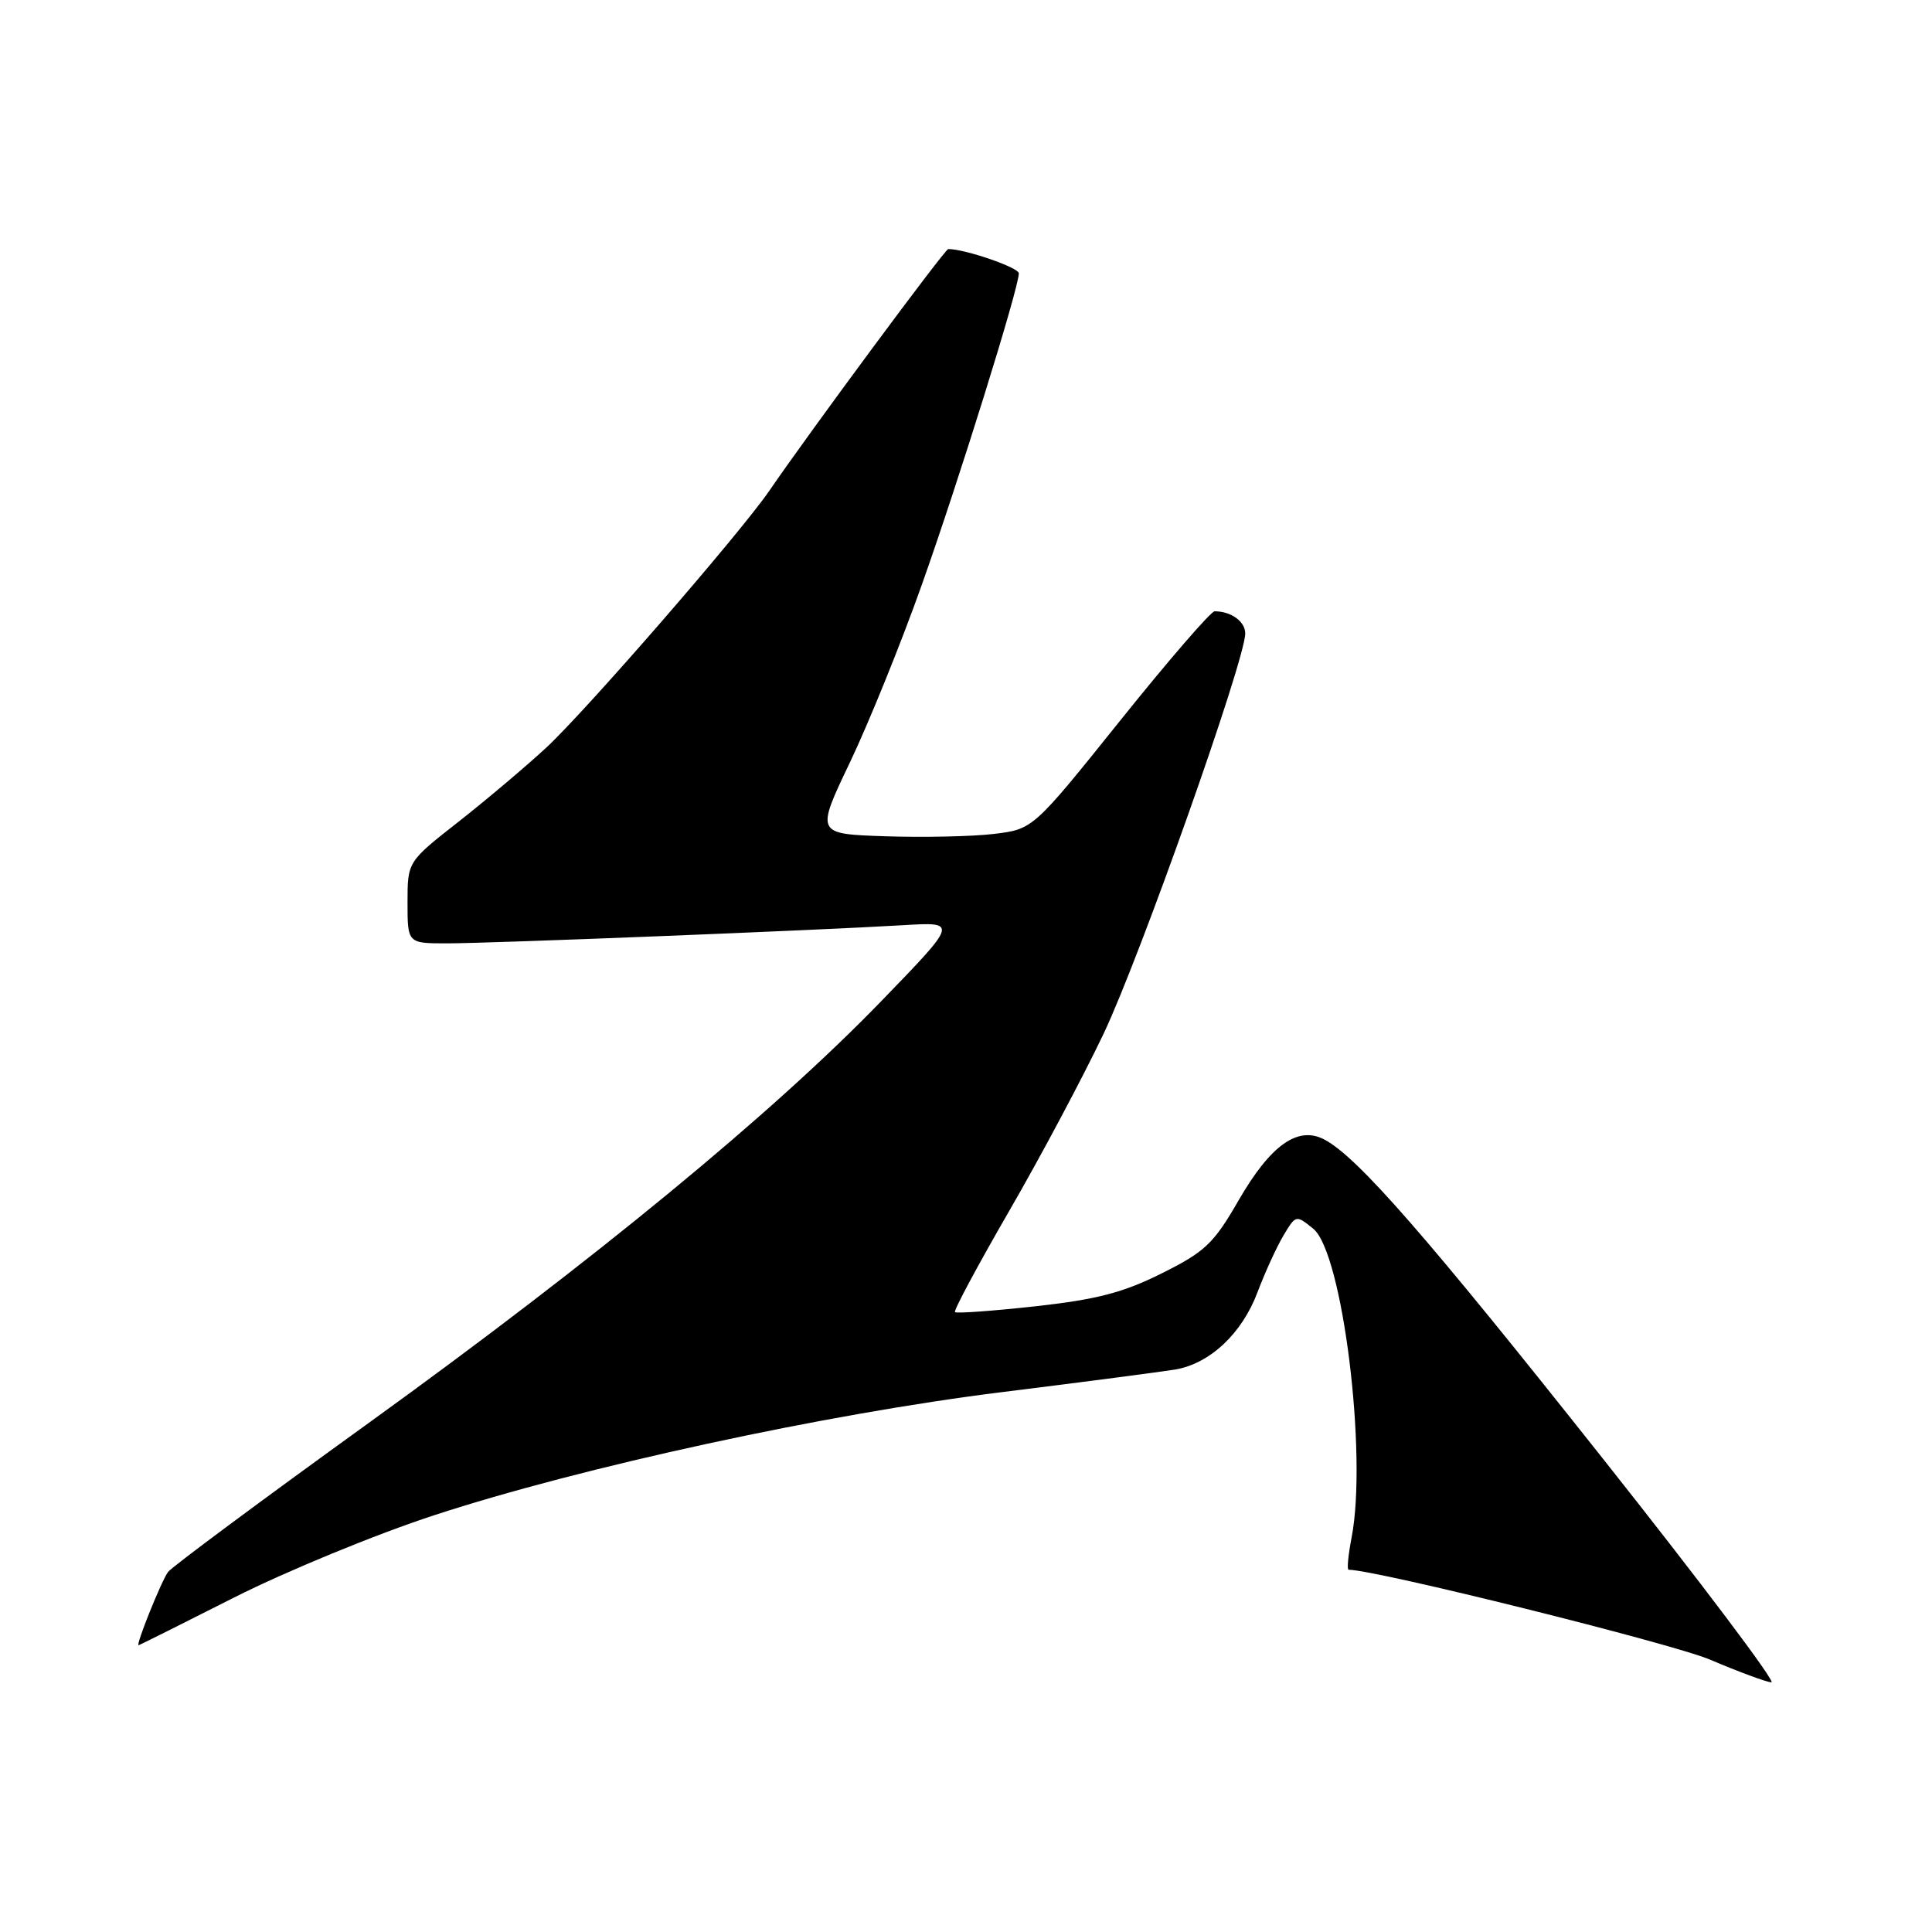 <?xml version="1.0" encoding="UTF-8" standalone="no"?>
<!DOCTYPE svg PUBLIC "-//W3C//DTD SVG 1.1//EN" "http://www.w3.org/Graphics/SVG/1.1/DTD/svg11.dtd" >
<svg xmlns="http://www.w3.org/2000/svg" xmlns:xlink="http://www.w3.org/1999/xlink" version="1.1" viewBox="0 0 256 256">
 <g >
 <path fill="currentColor"
d=" M 212.37 193.25 C 189.08 163.86 179.93 153.37 175.52 151.01 C 172.00 149.13 168.38 151.68 164.11 159.07 C 160.83 164.77 159.67 165.87 153.95 168.72 C 148.86 171.27 145.33 172.19 137.20 173.09 C 131.53 173.71 126.73 174.06 126.54 173.86 C 126.34 173.66 129.57 167.65 133.70 160.50 C 137.84 153.35 143.47 142.78 146.22 137.00 C 151.06 126.82 165.00 87.44 165.00 83.94 C 165.00 82.35 163.13 81.00 160.94 81.00 C 160.45 81.00 154.83 87.50 148.47 95.43 C 136.89 109.87 136.89 109.87 131.70 110.50 C 128.84 110.84 122.36 110.98 117.29 110.81 C 108.09 110.50 108.09 110.50 112.63 101.00 C 115.12 95.78 119.41 85.20 122.14 77.50 C 127.02 63.78 135.00 38.15 135.00 36.22 C 135.00 35.45 127.88 33.00 125.65 33.00 C 125.21 33.00 107.35 57.13 101.96 65.00 C 98.11 70.62 77.73 94.09 72.40 99.05 C 69.70 101.55 64.46 105.97 60.75 108.89 C 54.00 114.18 54.00 114.18 54.00 119.59 C 54.00 125.00 54.00 125.00 59.24 125.00 C 64.98 125.00 108.17 123.28 119.72 122.59 C 126.94 122.16 126.94 122.16 116.72 132.71 C 102.37 147.53 78.80 166.93 48.84 188.56 C 34.72 198.75 22.76 207.63 22.27 208.29 C 21.40 209.45 17.96 218.00 18.36 218.00 C 18.46 218.00 24.17 215.15 31.04 211.67 C 37.91 208.20 49.83 203.29 57.52 200.78 C 77.14 194.36 109.36 187.37 132.72 184.47 C 143.60 183.12 153.95 181.76 155.72 181.47 C 160.32 180.69 164.58 176.69 166.63 171.22 C 167.61 168.62 169.15 165.25 170.06 163.72 C 171.70 160.97 171.73 160.96 174.01 162.81 C 177.89 165.95 181.22 192.76 179.09 203.75 C 178.64 206.09 178.46 208.00 178.70 208.00 C 182.27 208.00 221.46 217.75 226.56 219.90 C 230.37 221.52 234.05 222.88 234.72 222.92 C 235.40 222.96 225.34 209.61 212.37 193.25 Z "/>
</g>
</svg>